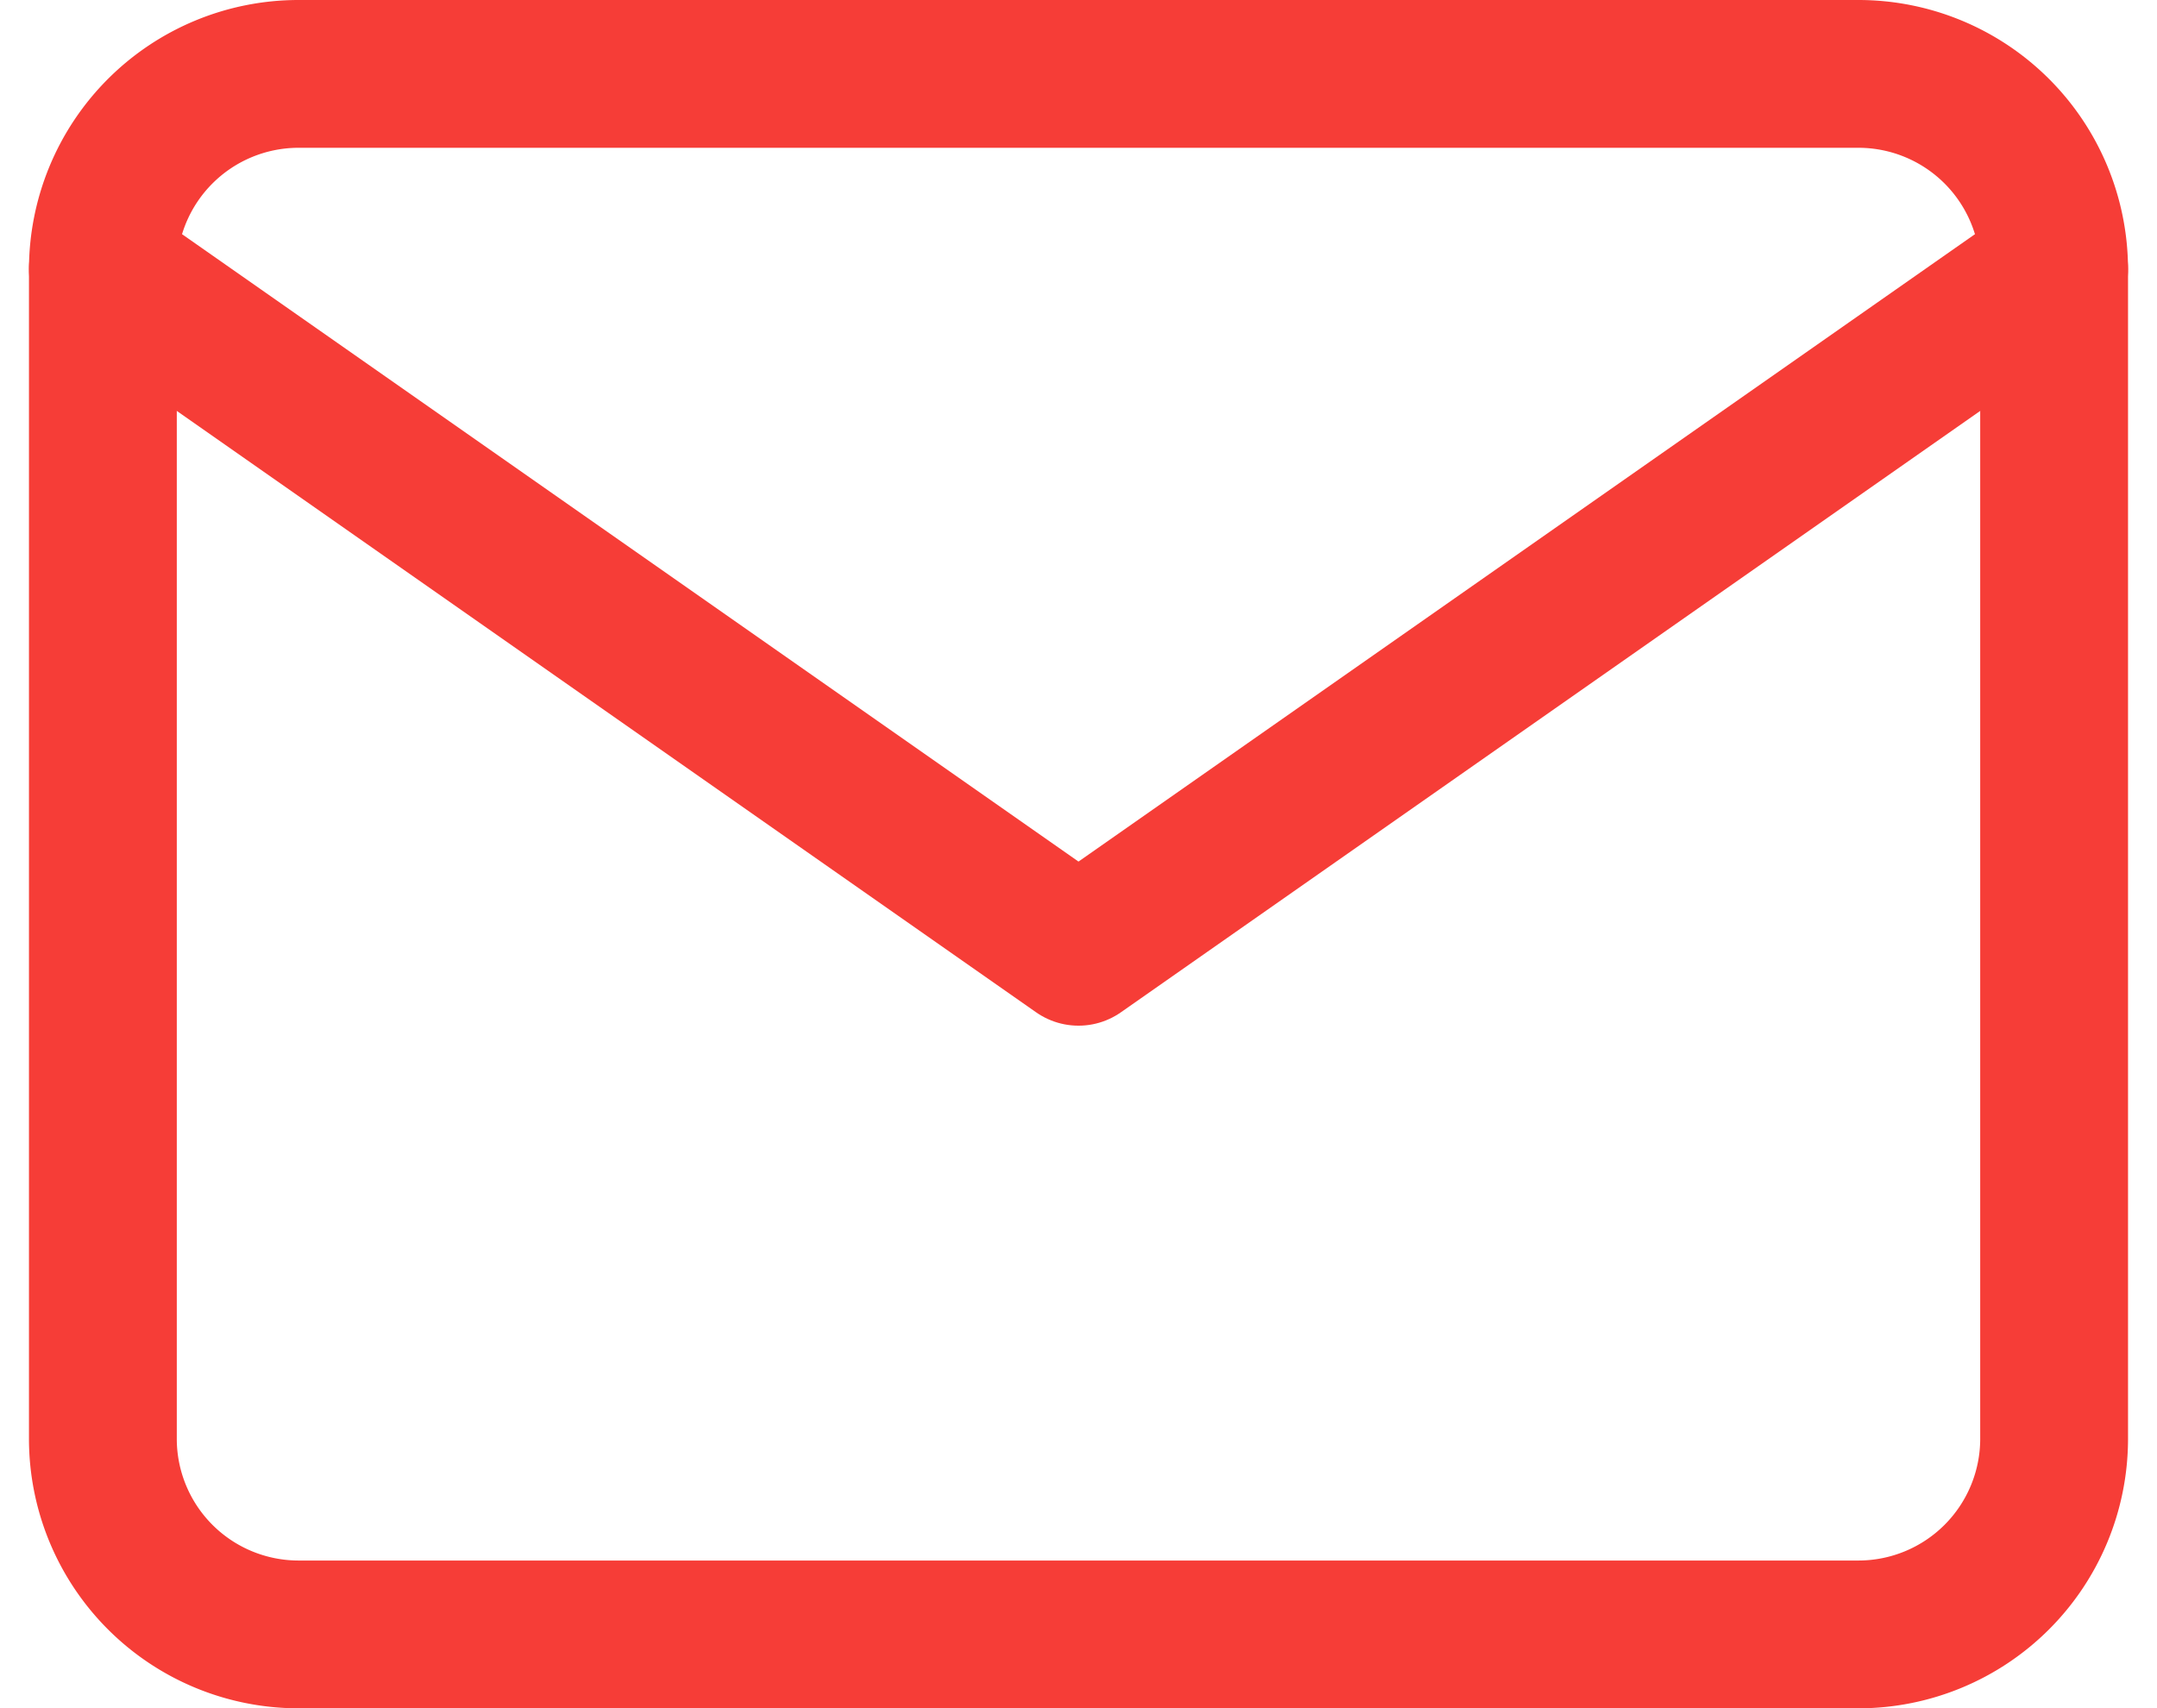 <svg xmlns="http://www.w3.org/2000/svg" width="14.592" height="11.559" viewBox="0 0 14.592 11.559">
  <g id="Icon_feather-mail" data-name="Icon feather-mail" transform="translate(0.696 0.5)">
    <path id="Path_26" data-name="Path 26" d="M4.32,6H14.879A1.324,1.324,0,0,1,16.2,7.32v7.919a1.324,1.324,0,0,1-1.32,1.32H4.32A1.324,1.324,0,0,1,3,15.239V7.32A1.324,1.324,0,0,1,4.32,6Z" transform="translate(-3 -6)" fill="none" stroke="#f63d37" stroke-linecap="round" stroke-linejoin="round" stroke-width="1"/>
    <path id="Path_27" data-name="Path 27" d="M16.2,9,9.6,13.62,3,9" transform="translate(-3 -7.68)" fill="none" stroke="#f63d37" stroke-linecap="round" stroke-linejoin="round" stroke-width="1"/>
  </g>
</svg>
